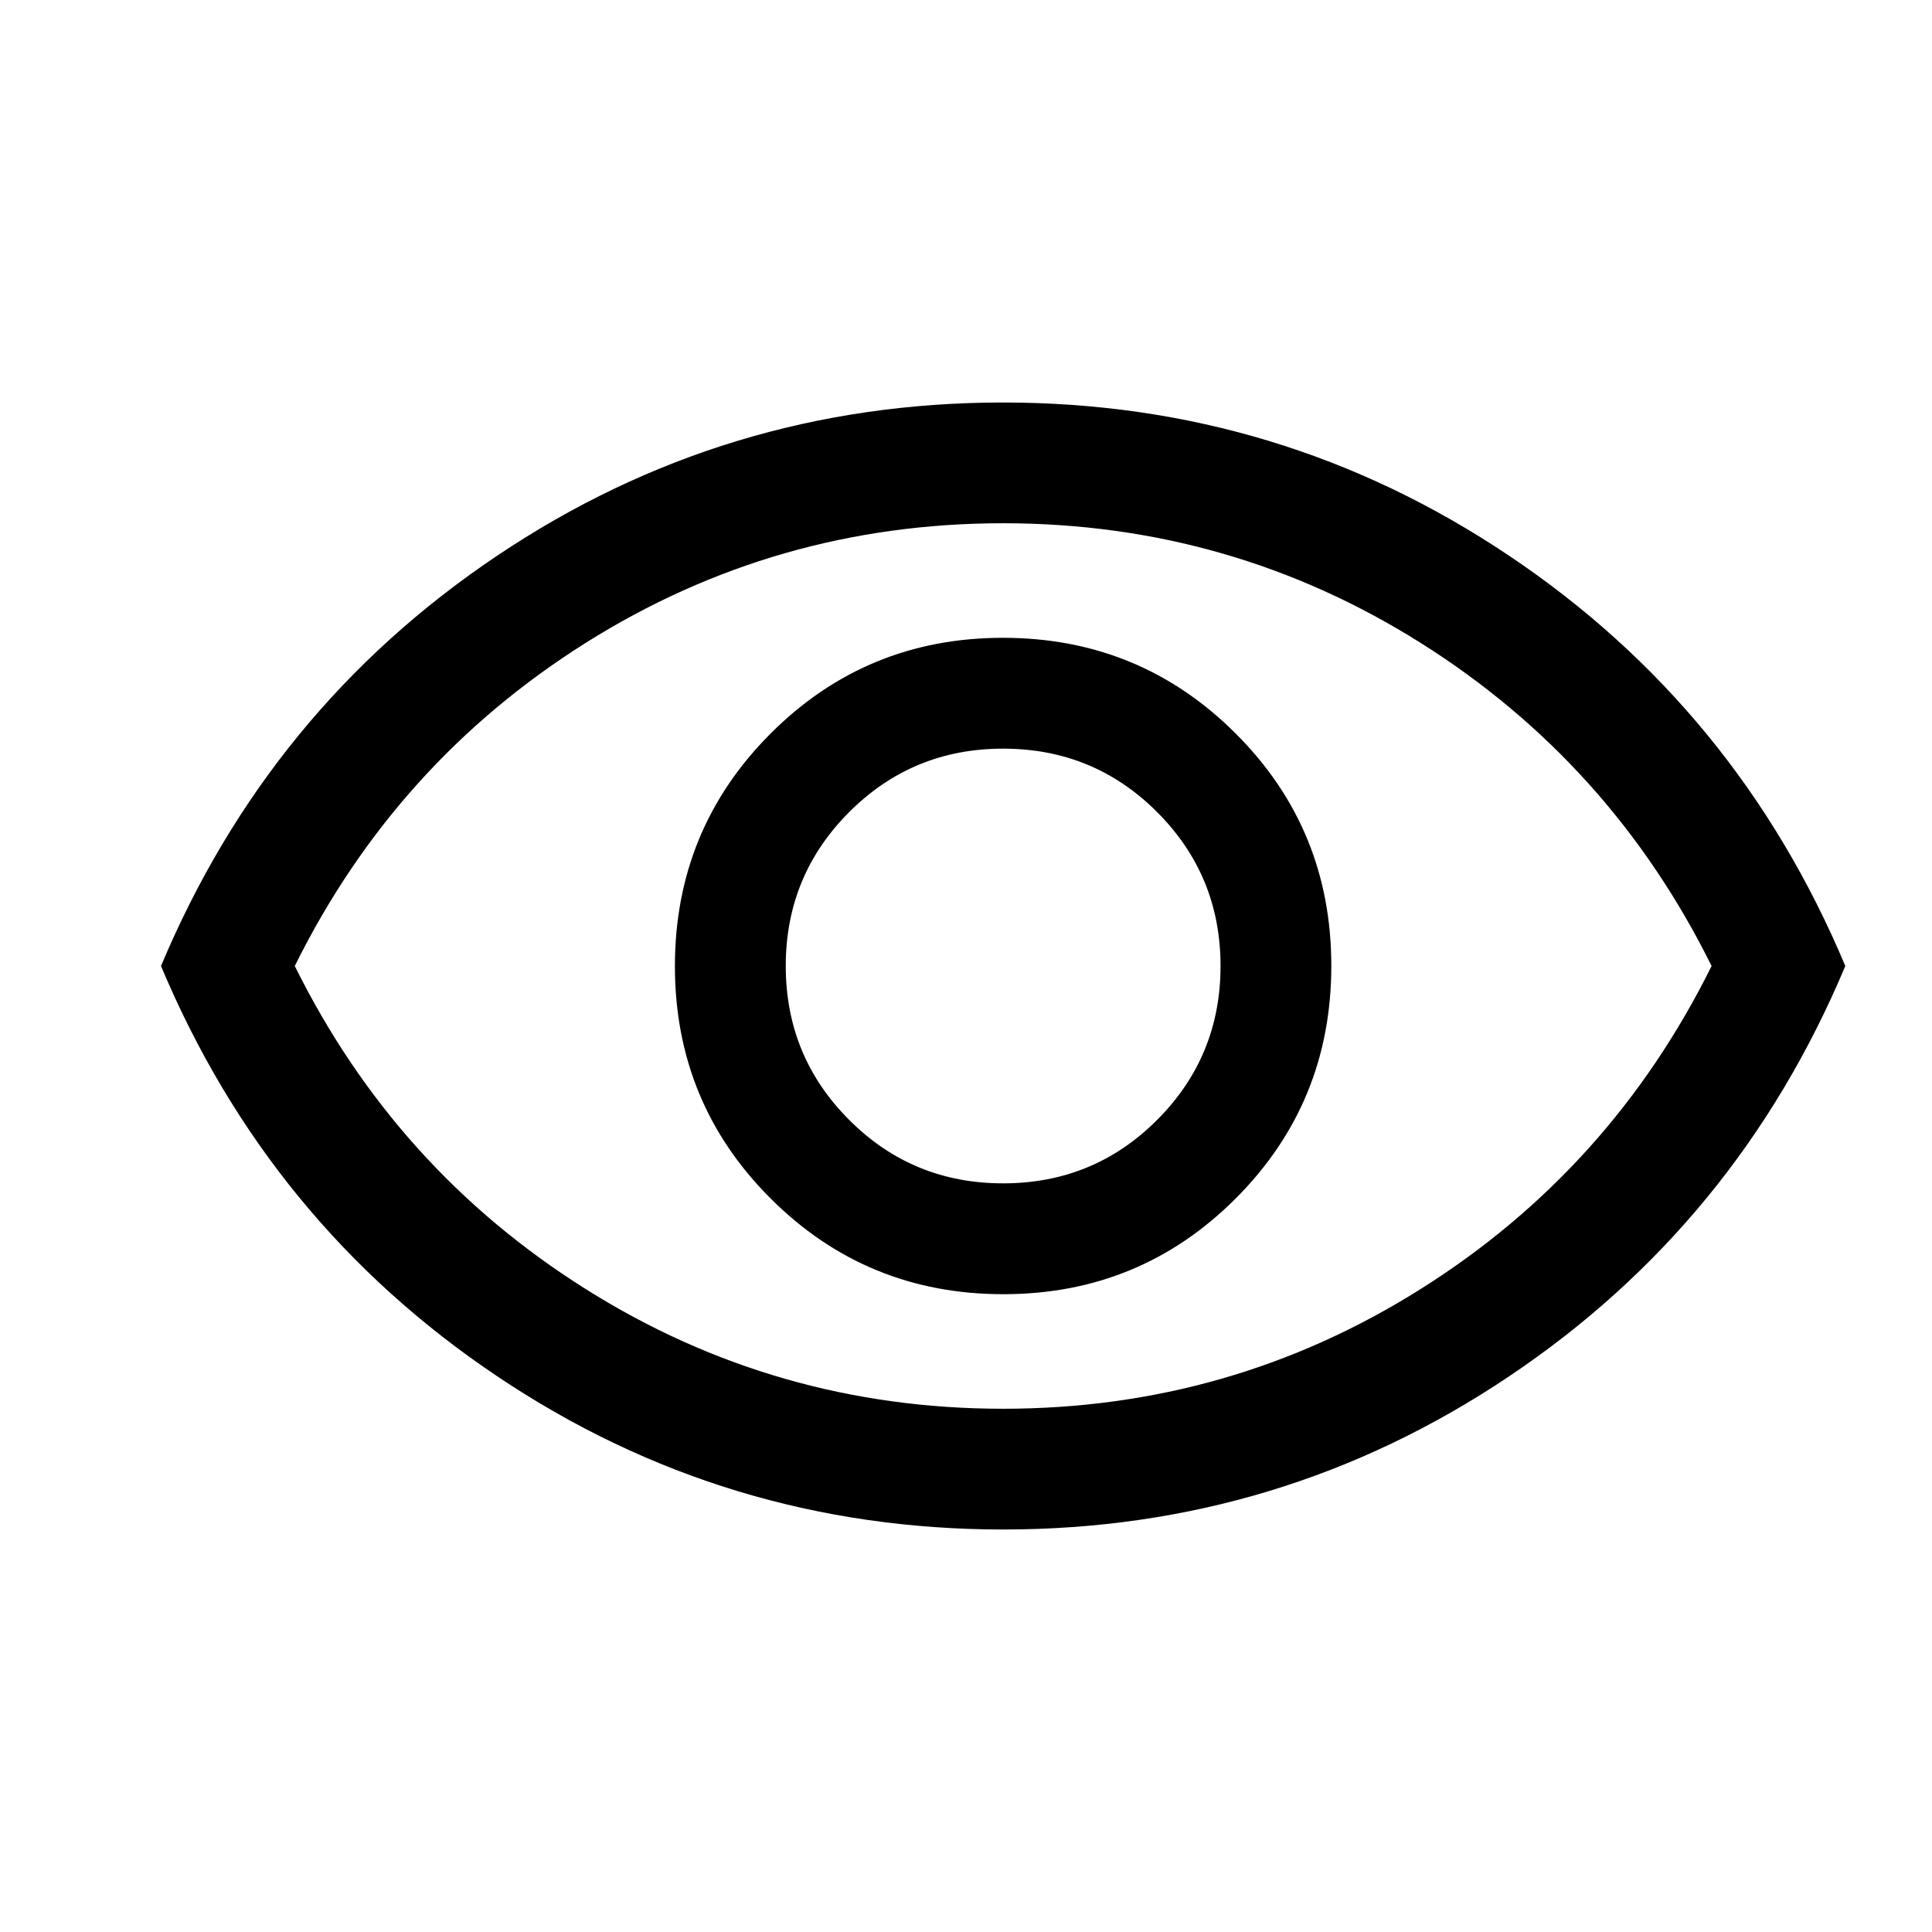 <svg viewBox="0 0 24 24" fill="none" xmlns="http://www.w3.org/2000/svg">
<path d="M12.464 16.077C13.597 16.077 14.559 15.68 15.351 14.887C16.143 14.094 16.538 13.131 16.538 11.998C16.538 10.865 16.142 9.902 15.349 9.111C14.556 8.319 13.592 7.923 12.459 7.923C11.326 7.923 10.364 8.32 9.572 9.113C8.78 9.906 8.384 10.869 8.384 12.002C8.384 13.135 8.781 14.098 9.574 14.889C10.367 15.681 11.331 16.077 12.464 16.077ZM12.461 14.7C11.711 14.7 11.074 14.438 10.549 13.912C10.024 13.387 9.761 12.75 9.761 12C9.761 11.25 10.024 10.613 10.549 10.088C11.074 9.562 11.711 9.3 12.461 9.3C13.211 9.3 13.849 9.562 14.374 10.088C14.899 10.613 15.162 11.25 15.162 12C15.162 12.75 14.899 13.387 14.374 13.912C13.849 14.438 13.211 14.7 12.461 14.7ZM12.463 19C10.163 19 8.068 18.366 6.177 17.097C4.286 15.829 2.894 14.13 2 12C2.894 9.87 4.285 8.171 6.176 6.903C8.066 5.634 10.161 5 12.46 5C14.76 5 16.855 5.634 18.746 6.903C20.637 8.171 22.029 9.87 22.923 12C22.029 14.13 20.637 15.829 18.747 17.097C16.857 18.366 14.762 19 12.463 19ZM12.461 17.5C14.345 17.5 16.074 17.004 17.649 16.012C19.224 15.021 20.428 13.683 21.262 12C20.428 10.317 19.224 8.979 17.649 7.987C16.074 6.996 14.345 6.5 12.461 6.5C10.578 6.5 8.849 6.996 7.274 7.987C5.699 8.979 4.495 10.317 3.662 12C4.495 13.683 5.699 15.021 7.274 16.012C8.849 17.004 10.578 17.5 12.461 17.5Z" fill="currentColor"/>
</svg>